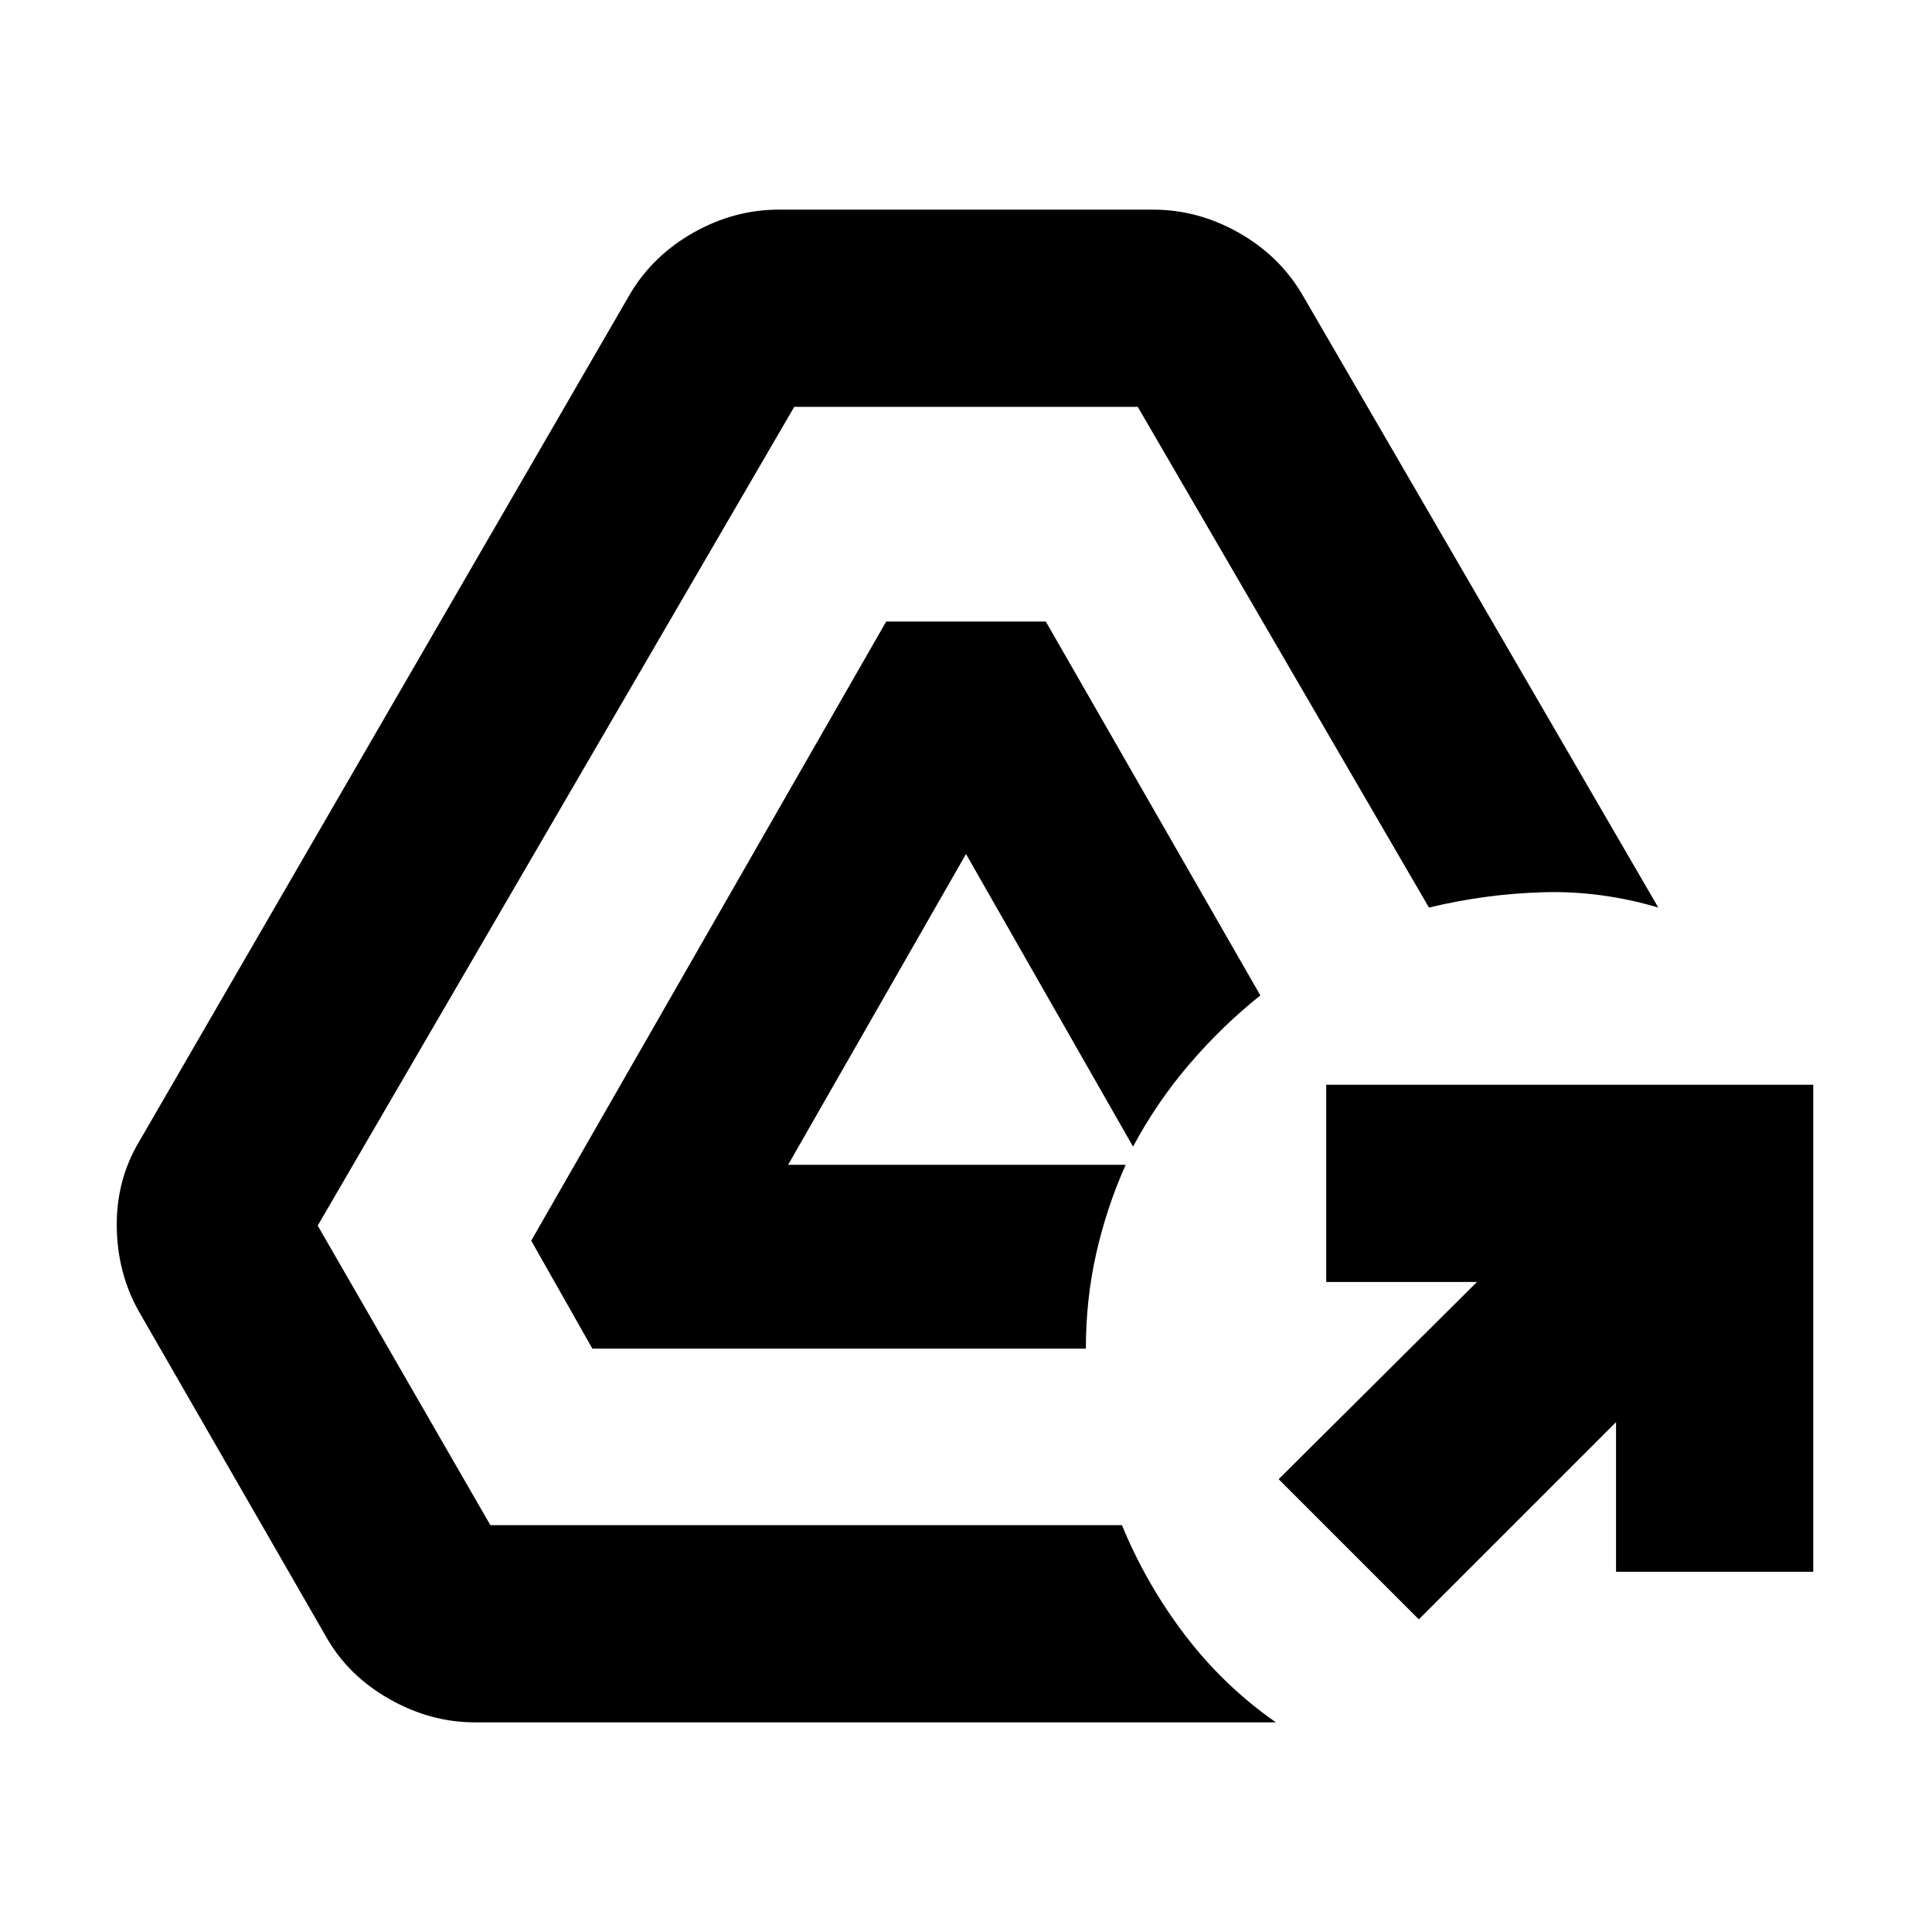<svg xmlns="http://www.w3.org/2000/svg" height="20" viewBox="0 -960 960 960" width="20"><path d="M705-155.35 635.35-225l98.56-98H659v-98h242v242h-98v-74.35l-98 98Zm-469.04 51.18q-22.09 0-42.53-11.61-20.43-11.61-31.26-30.7L69.13-308.13q-10.83-19.09-11.11-42.3-.28-23.22 11.11-42.31l244.04-421.35q11.39-19.08 31.55-30.41 20.15-11.33 42.24-11.33h186.08q22.09 0 42.24 11.33 20.16 11.33 31.55 30.41L824-509.04q-28.35-8.4-56.98-7.61-28.63.78-56.98 7.61L565.35-757.83h-170.7L157.87-351l85.78 148.83h313.83q12.13 29.47 31.43 54.76 19.31 25.28 45.09 43.24H235.96Zm58.39-185.7-30.39-53.65 176.39-307.65h79.3l106.61 185.78q-19.09 15.26-35.26 34.15-16.17 18.89-28 40.98l-83-145.39-88.39 154.43h167.74q-9.39 20.96-14.59 43.83-5.2 22.87-5.2 47.52H294.35Z"/></svg>